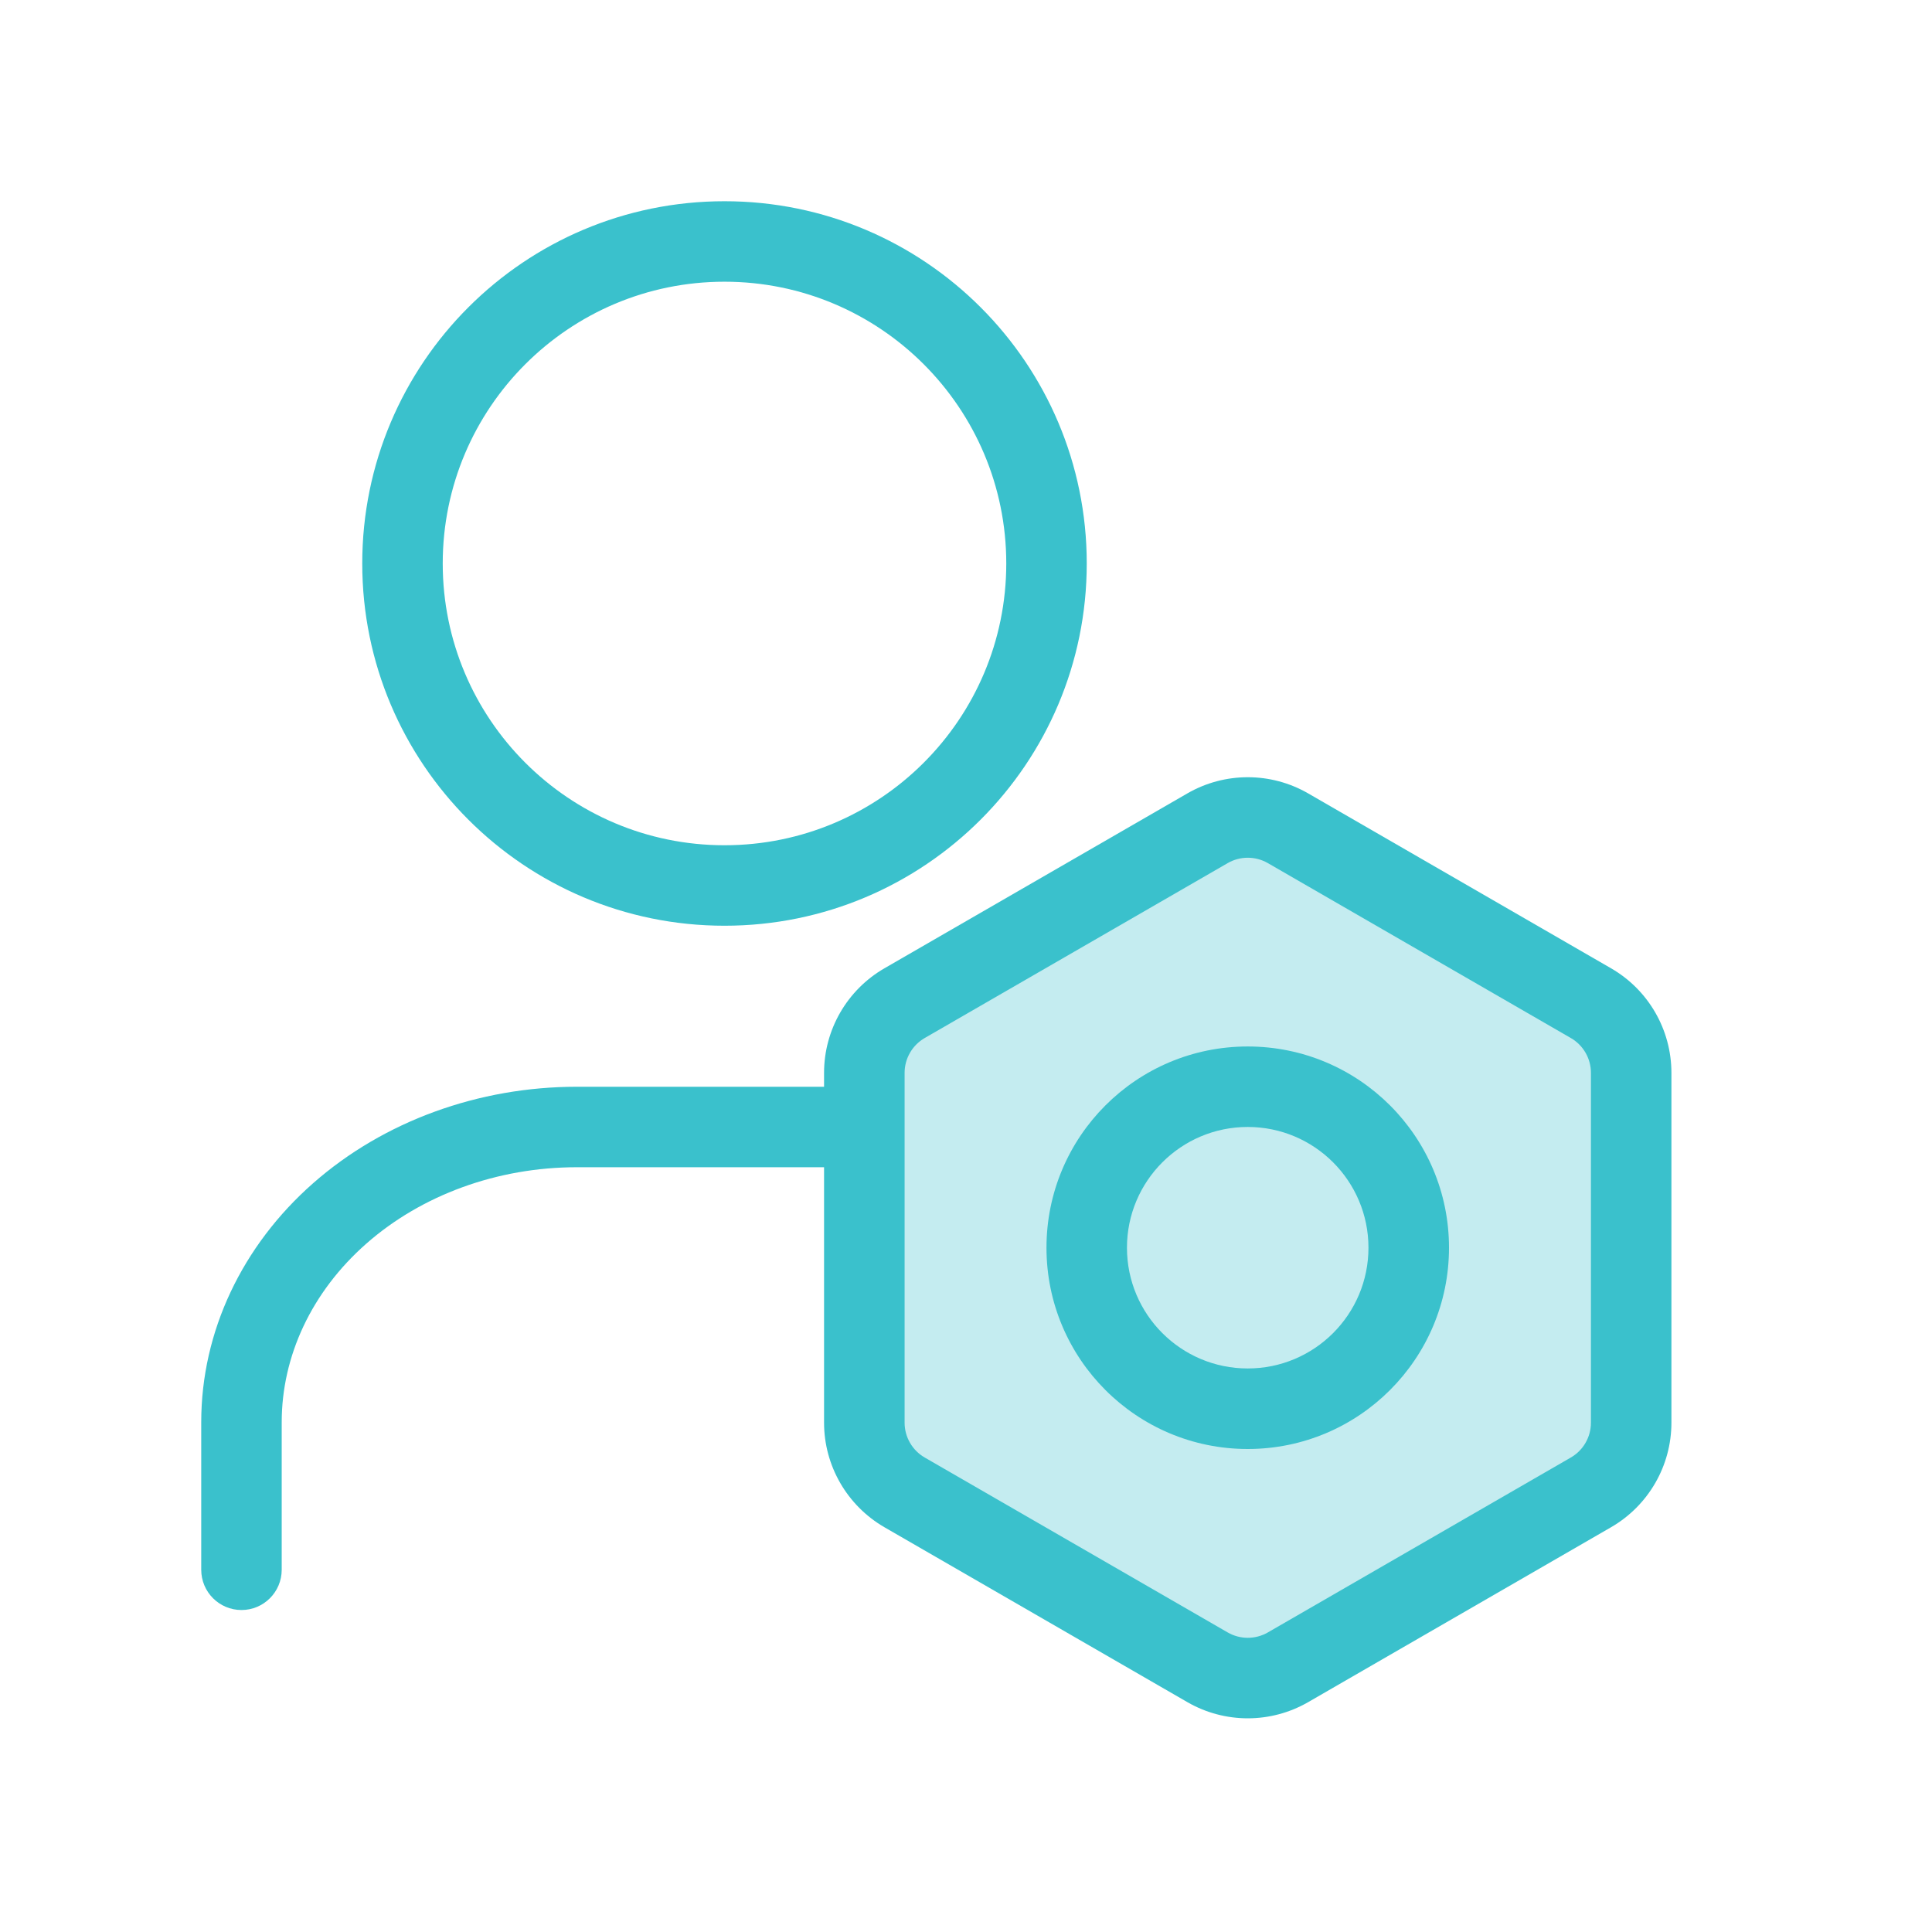 <svg width="32" height="32" viewBox="0 0 32 32" fill="none" xmlns="http://www.w3.org/2000/svg">
<path fill-rule="evenodd" clip-rule="evenodd" d="M12 4.666C9.423 4.666 7.333 6.756 7.333 9.333C7.333 11.91 9.423 14 12 14C14.577 14 16.667 11.91 16.667 9.333C16.667 6.756 14.577 4.666 12 4.666ZM6 9.333C6 6.019 8.686 3.333 12 3.333C15.314 3.333 18 6.019 18 9.333C18 12.647 15.314 15.333 12 15.333C8.686 15.333 6 12.647 6 9.333Z" fill="#3AC1CC"/>
<path fill-rule="evenodd" clip-rule="evenodd" d="M9.555 19.333C8.233 19.333 6.979 19.796 6.067 20.599C5.158 21.399 4.666 22.465 4.666 23.556V26C4.666 26.368 4.368 26.667 4 26.667C3.631 26.667 3.333 26.368 3.333 26V23.556C3.333 22.053 4.012 20.631 5.186 19.598C6.358 18.567 7.931 18 9.555 18H15.111C16.735 18 18.308 18.567 19.48 19.598C20.654 20.631 21.333 22.053 21.333 23.556V26C21.333 26.368 21.035 26.667 20.666 26.667C20.298 26.667 20 26.368 20 26V23.556C20 22.465 19.508 21.399 18.599 20.599C17.686 19.796 16.433 19.333 15.111 19.333H9.555Z" fill="#3AC1CC"/>
<path d="M20 13.718C20.412 13.479 20.92 13.479 21.333 13.718L26.351 16.615C26.763 16.853 27.017 17.293 27.017 17.769V23.563C27.017 24.039 26.763 24.48 26.351 24.718L21.333 27.615C20.92 27.853 20.412 27.853 20 27.615L14.982 24.718C14.57 24.48 14.315 24.039 14.315 23.563V17.769C14.315 17.293 14.57 16.853 14.982 16.615L20 13.718Z" fill="#C4ECF0"/>
<path fill-rule="evenodd" clip-rule="evenodd" d="M19.667 13.141C20.286 12.784 21.048 12.784 21.667 13.141L26.684 16.038C27.303 16.395 27.684 17.055 27.684 17.77V23.564C27.684 24.278 27.303 24.938 26.684 25.296L21.667 28.193C21.048 28.55 20.286 28.55 19.667 28.193L14.649 25.296C14.031 24.938 13.649 24.278 13.649 23.564V17.77C13.649 17.055 14.031 16.395 14.649 16.038L19.667 13.141ZM21 14.296C20.794 14.177 20.54 14.177 20.334 14.296L15.316 17.193C15.11 17.312 14.983 17.532 14.983 17.77V23.564C14.983 23.802 15.11 24.022 15.316 24.141L20.334 27.038C20.54 27.157 20.794 27.157 21 27.038L26.018 24.141C26.224 24.022 26.351 23.802 26.351 23.564V17.77C26.351 17.532 26.224 17.312 26.018 17.193L21 14.296Z" fill="#3AC1CC"/>
<path d="M20.667 23.333C22.139 23.333 23.333 22.139 23.333 20.667C23.333 19.194 22.139 18 20.667 18C19.194 18 18 19.194 18 20.667C18 22.139 19.194 23.333 20.667 23.333Z" fill="#C4ECF0"/>
<path fill-rule="evenodd" clip-rule="evenodd" d="M20.666 18.666C19.562 18.666 18.666 19.562 18.666 20.666C18.666 21.771 19.562 22.666 20.666 22.666C21.771 22.666 22.666 21.771 22.666 20.666C22.666 19.562 21.771 18.666 20.666 18.666ZM17.333 20.666C17.333 18.825 18.825 17.333 20.666 17.333C22.507 17.333 24 18.825 24 20.666C24 22.507 22.507 24 20.666 24C18.825 24 17.333 22.507 17.333 20.666Z" fill="#3AC1CC"/>
</svg>
